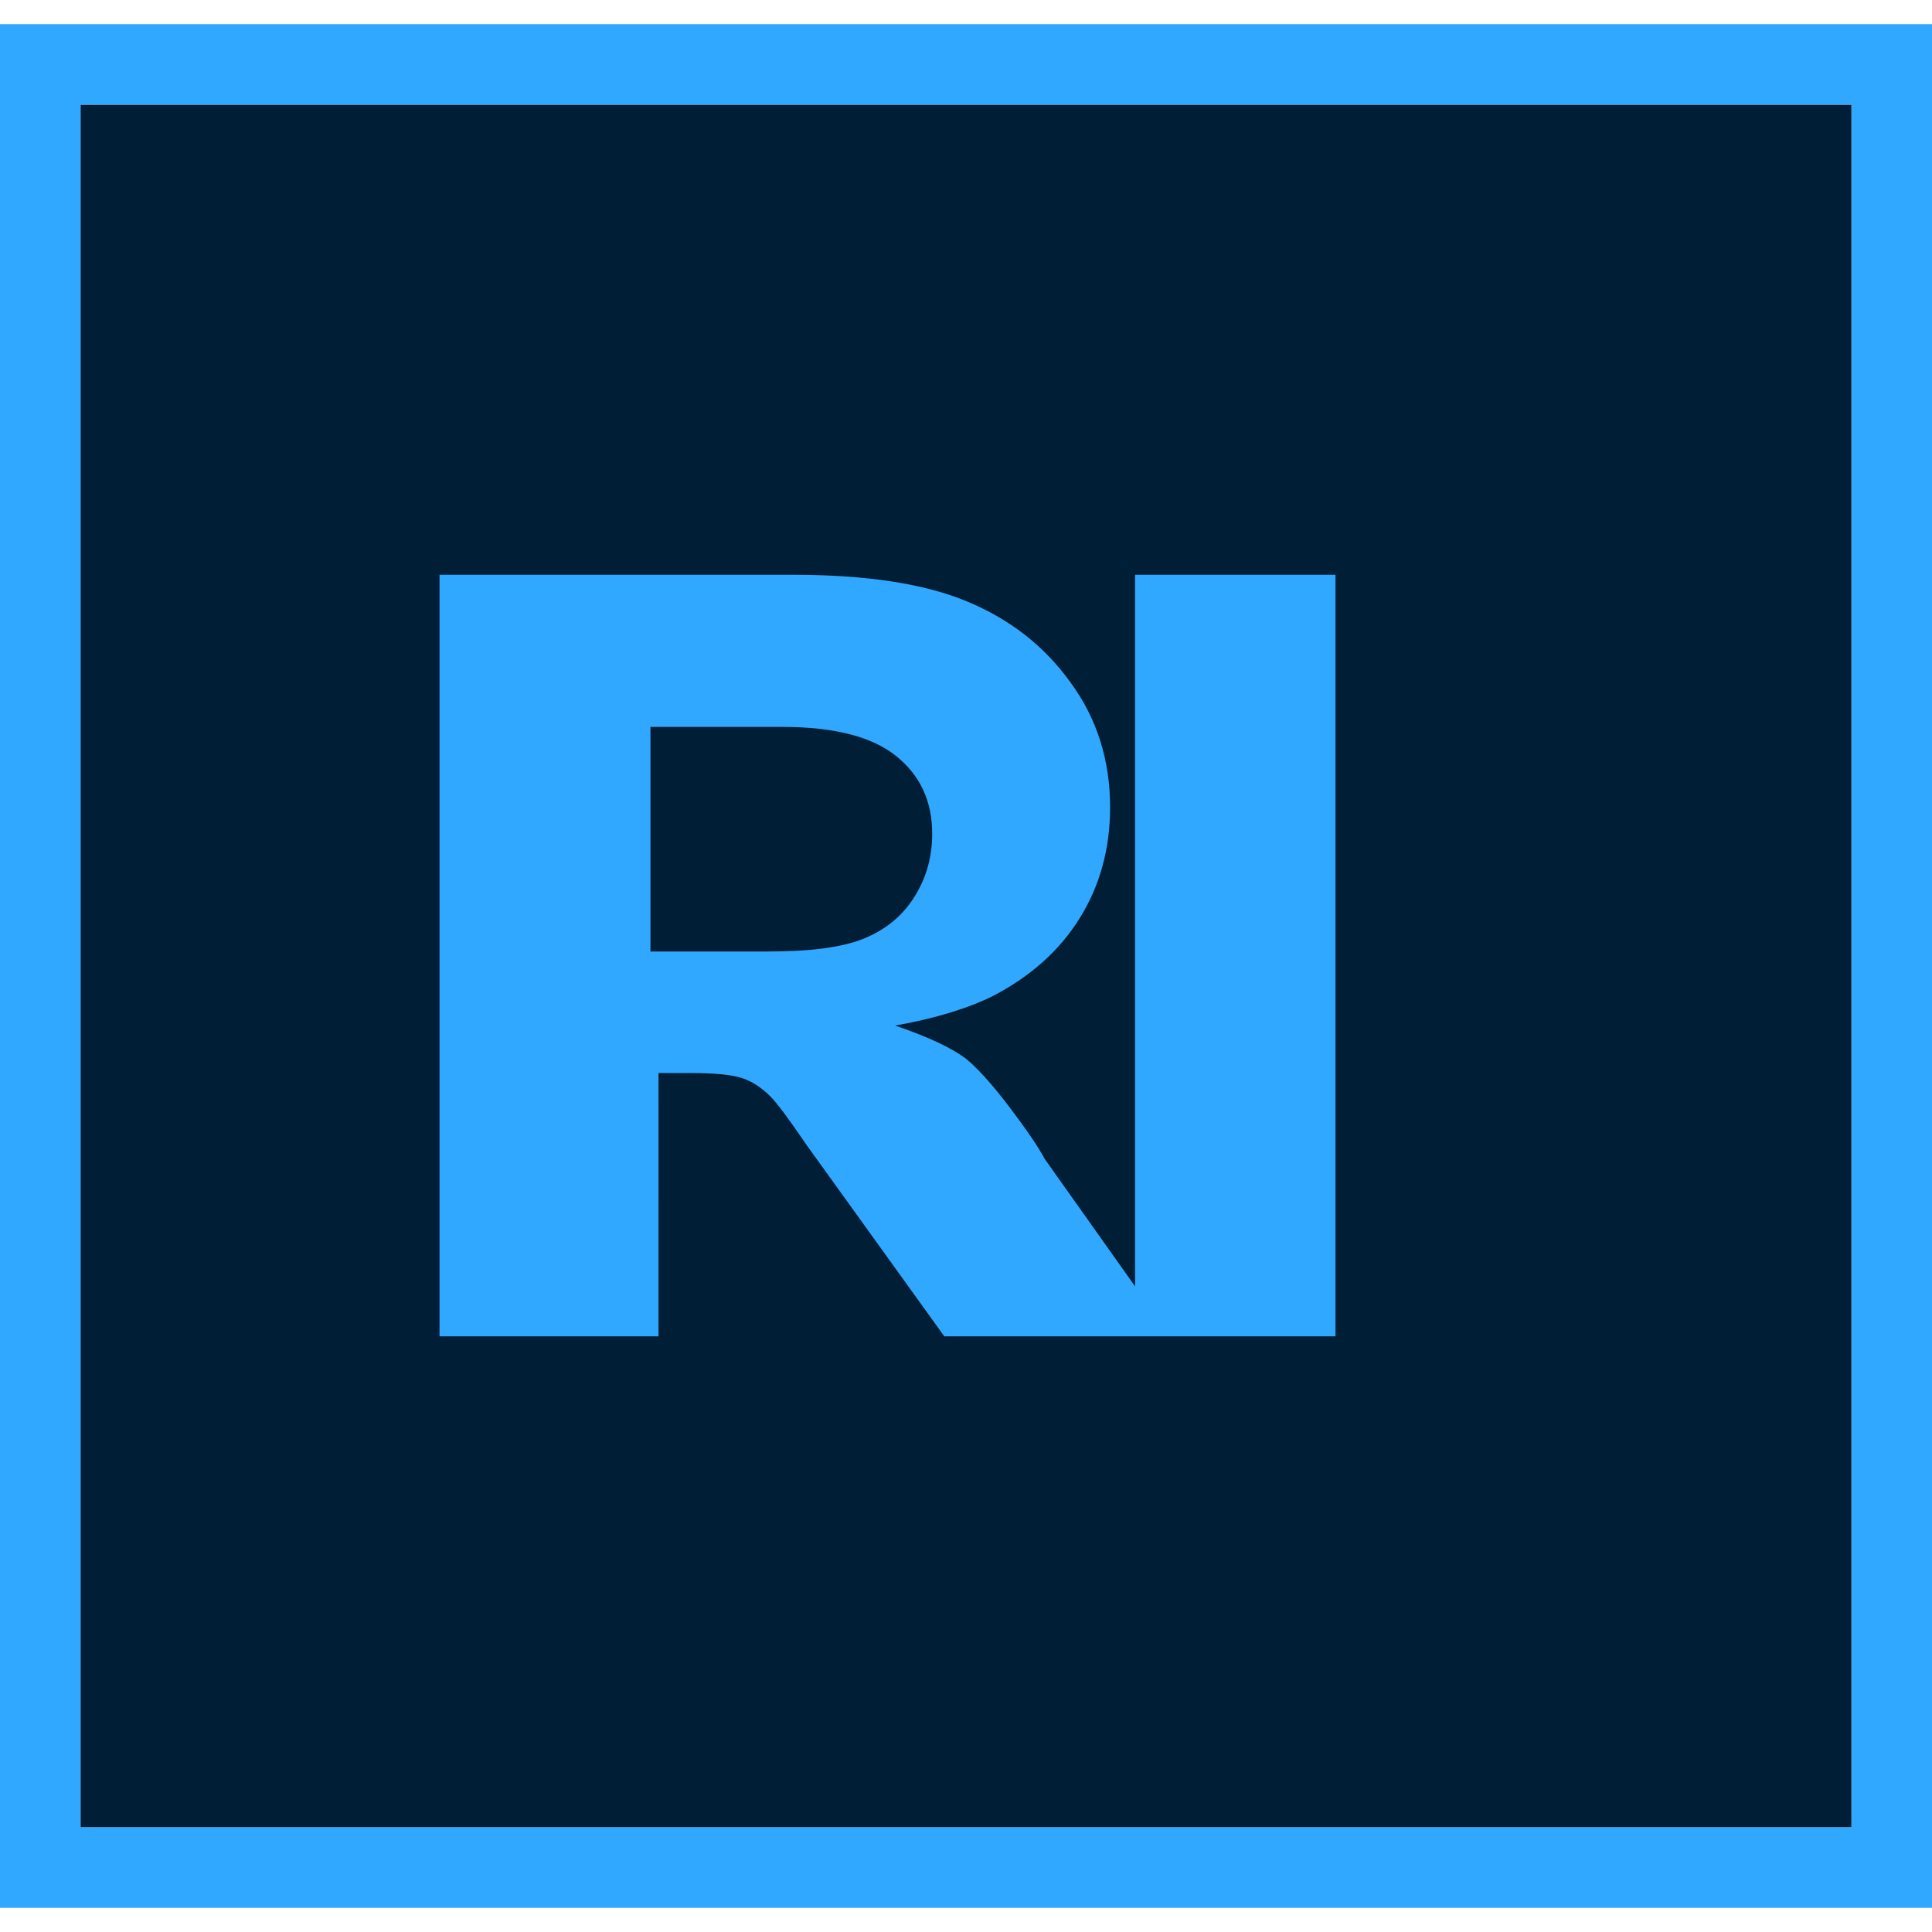 <svg xmlns="http://www.w3.org/2000/svg" viewBox="0 0 240 234" width="64" height="64">
  <path fill="#001E36" d="M10 10h220v214H10z"/>
  <path fill="#31A8FF" d="M0 0v234h240V0H0zm10 10h220v214H10V10z"/>
  <path fill="#31A8FF" d="M54.6 163V68.4h43.9c9.1 0 16.3 1.1 21.6 3.3 5.3 2.2 9.6 5.5 12.9 10.1 3.3 4.5 4.9 9.7 4.9 15.5 0 5.2-1.3 9.8-3.8 13.8-2.5 4-6.1 7.2-10.7 9.6-3 1.5-7.1 2.8-12.2 3.7 4.1 1.4 7.1 2.8 8.9 4.2 1.2 1 3 2.9 5.2 5.8 2.2 2.9 3.7 5.1 4.5 6.6l15.6 22h-28.1l-17.2-23.9c-2.1-3.1-3.6-5.1-4.4-5.9-1.1-1.1-2.3-1.9-3.6-2.3-1.3-0.4-3.3-0.6-6.1-0.6h-4.2V163H54.6zm26.2-73.7v25.9h14.6c5.2 0 9.2-0.5 11.9-1.6 2.7-1.1 4.8-2.8 6.3-5.2 1.5-2.4 2.2-5 2.2-7.8 0-4.1-1.5-7.3-4.5-9.7-3-2.4-7.7-3.6-14.1-3.6H80.8zM165.9 163h-24.9V68.4h24.9V163z"/>
</svg> 